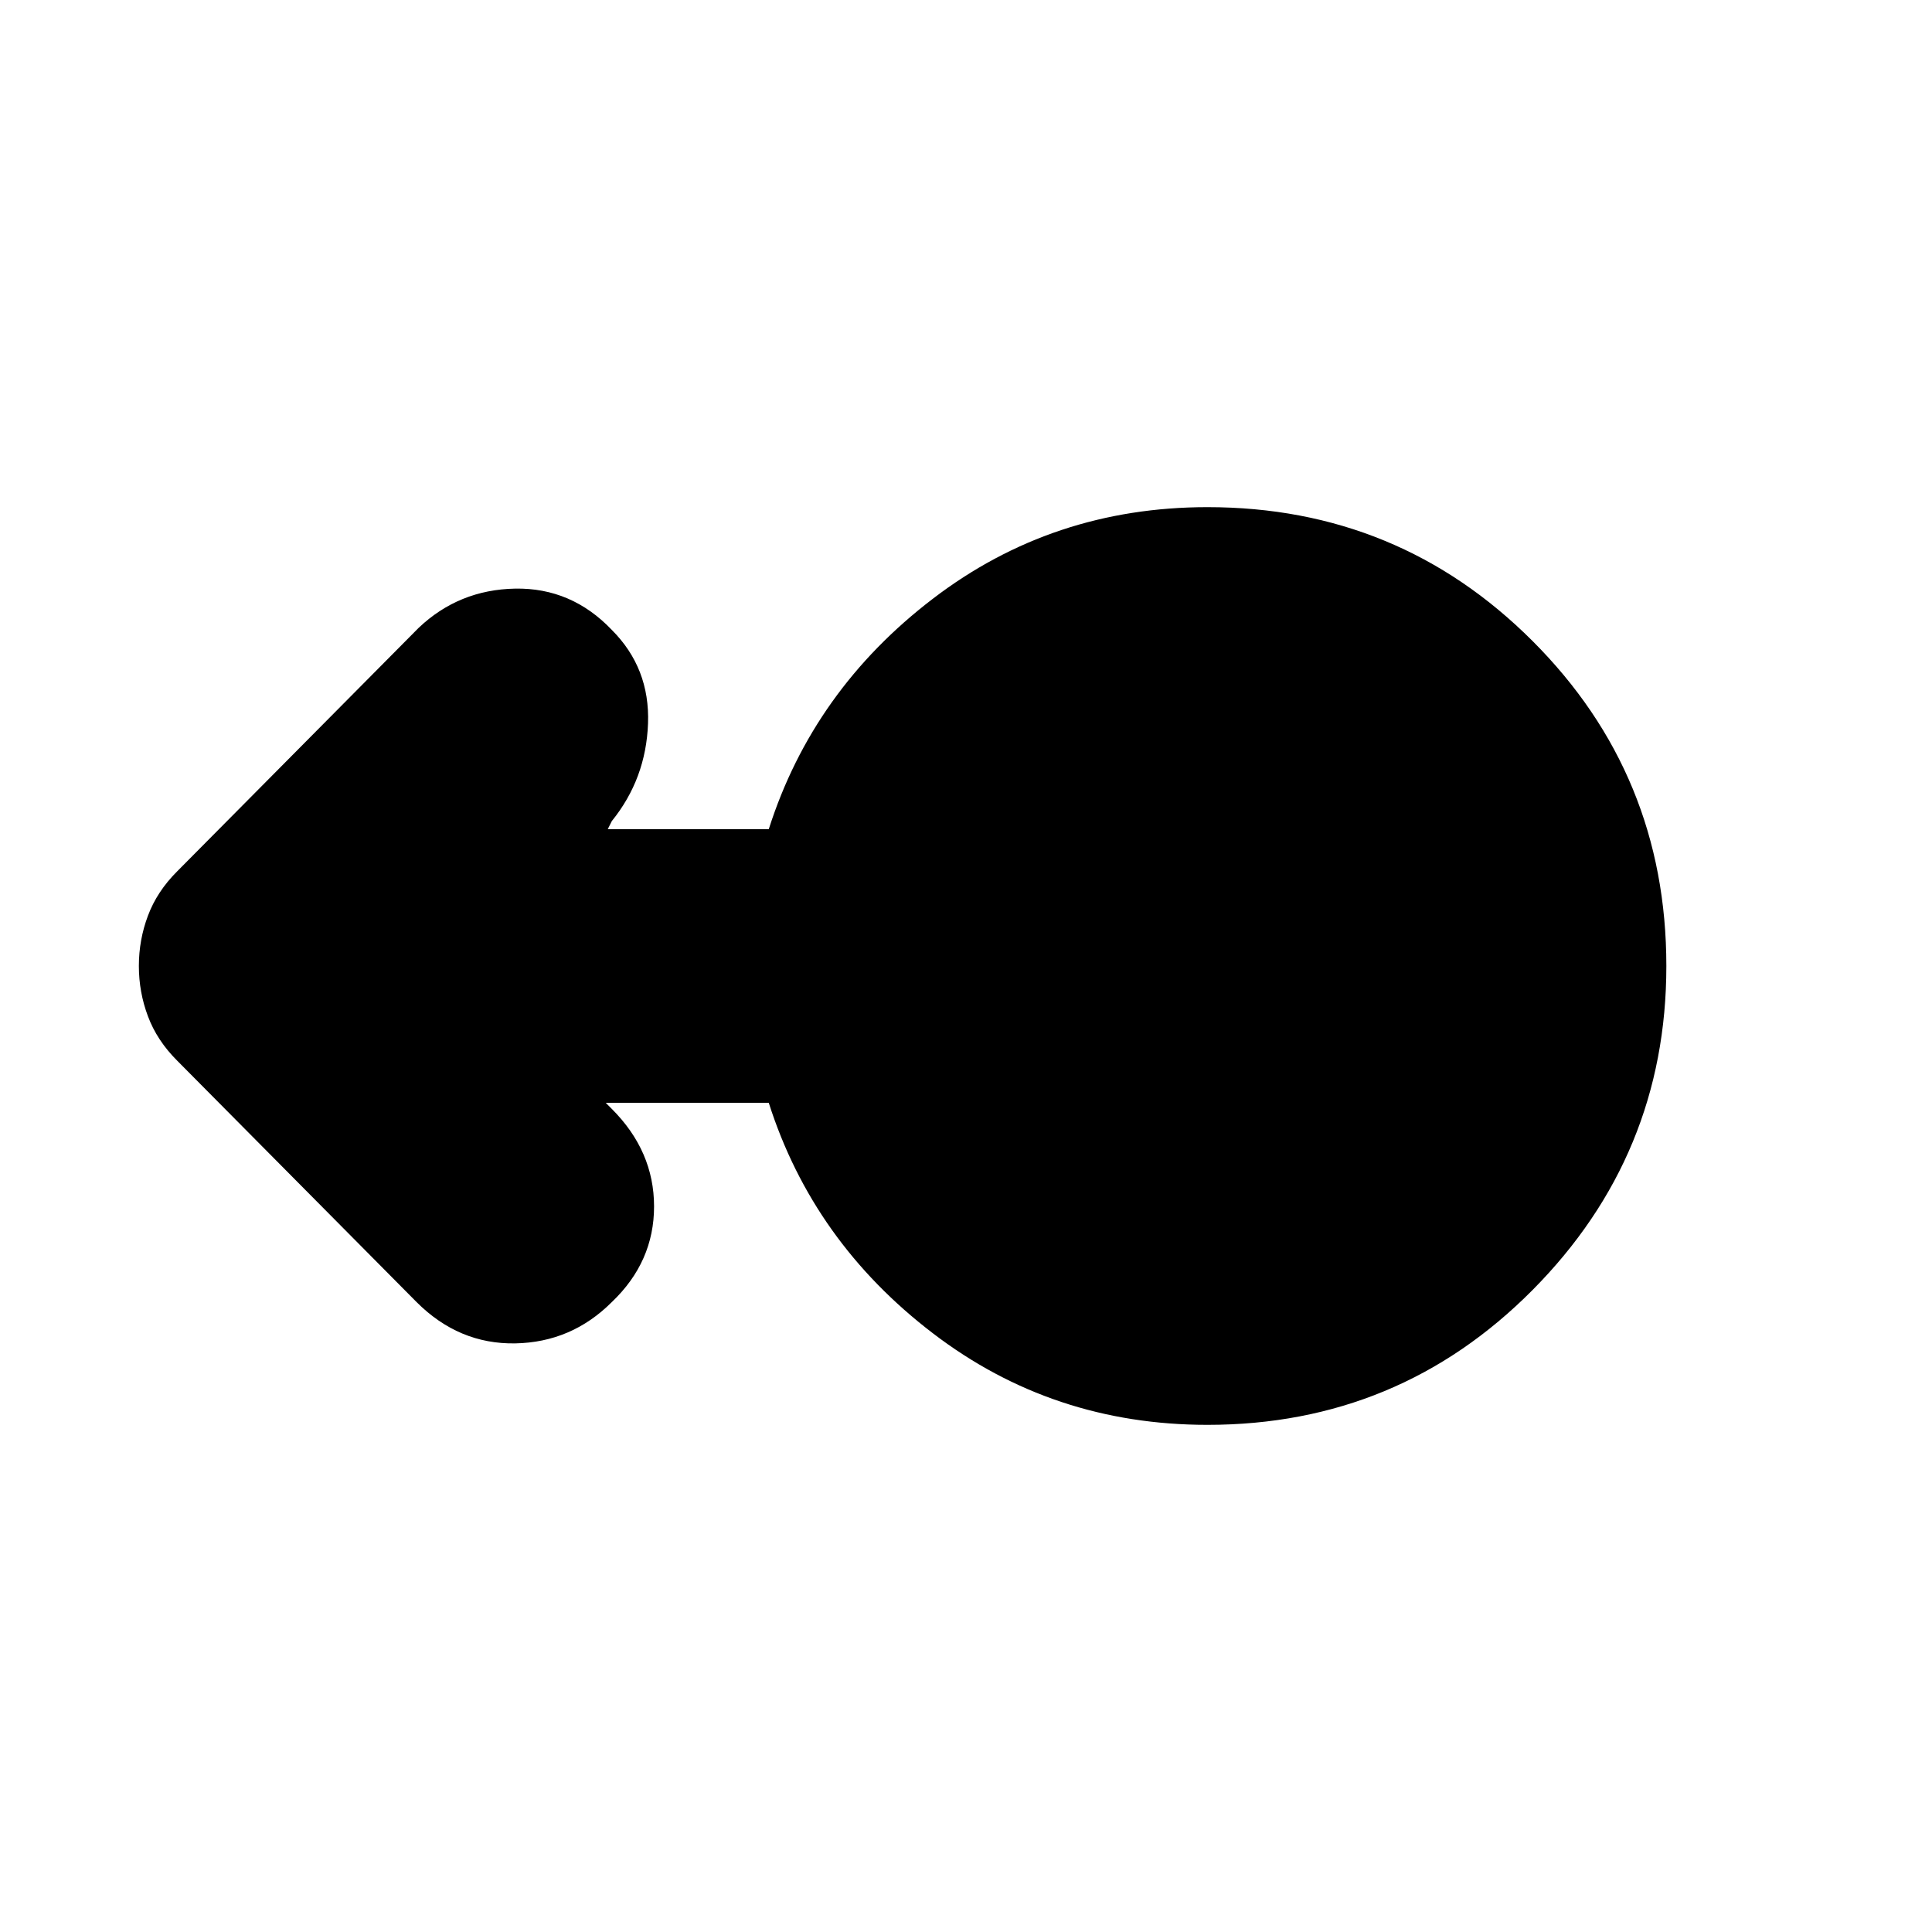 <svg xmlns="http://www.w3.org/2000/svg" height="24" width="24"><path d="M15 17.7q-1.925 0-3.412-1.138Q10.1 15.425 9.55 13.7H7.525l.075.075q.525.525.525 1.212 0 .688-.525 1.188-.5.5-1.2.513-.7.012-1.225-.513l-2.975-3q-.25-.25-.362-.55-.113-.3-.113-.625t.113-.625q.112-.3.362-.55l3-3.025q.5-.475 1.2-.488.7-.012 1.2.513.475.475.45 1.162-.025.688-.45 1.213l-.05.1h2q.55-1.725 2.038-2.862Q13.075 6.3 15 6.3q2.375 0 4.038 1.663Q20.7 9.625 20.7 12q0 2.35-1.662 4.025Q17.375 17.7 15 17.7Z"/></svg>